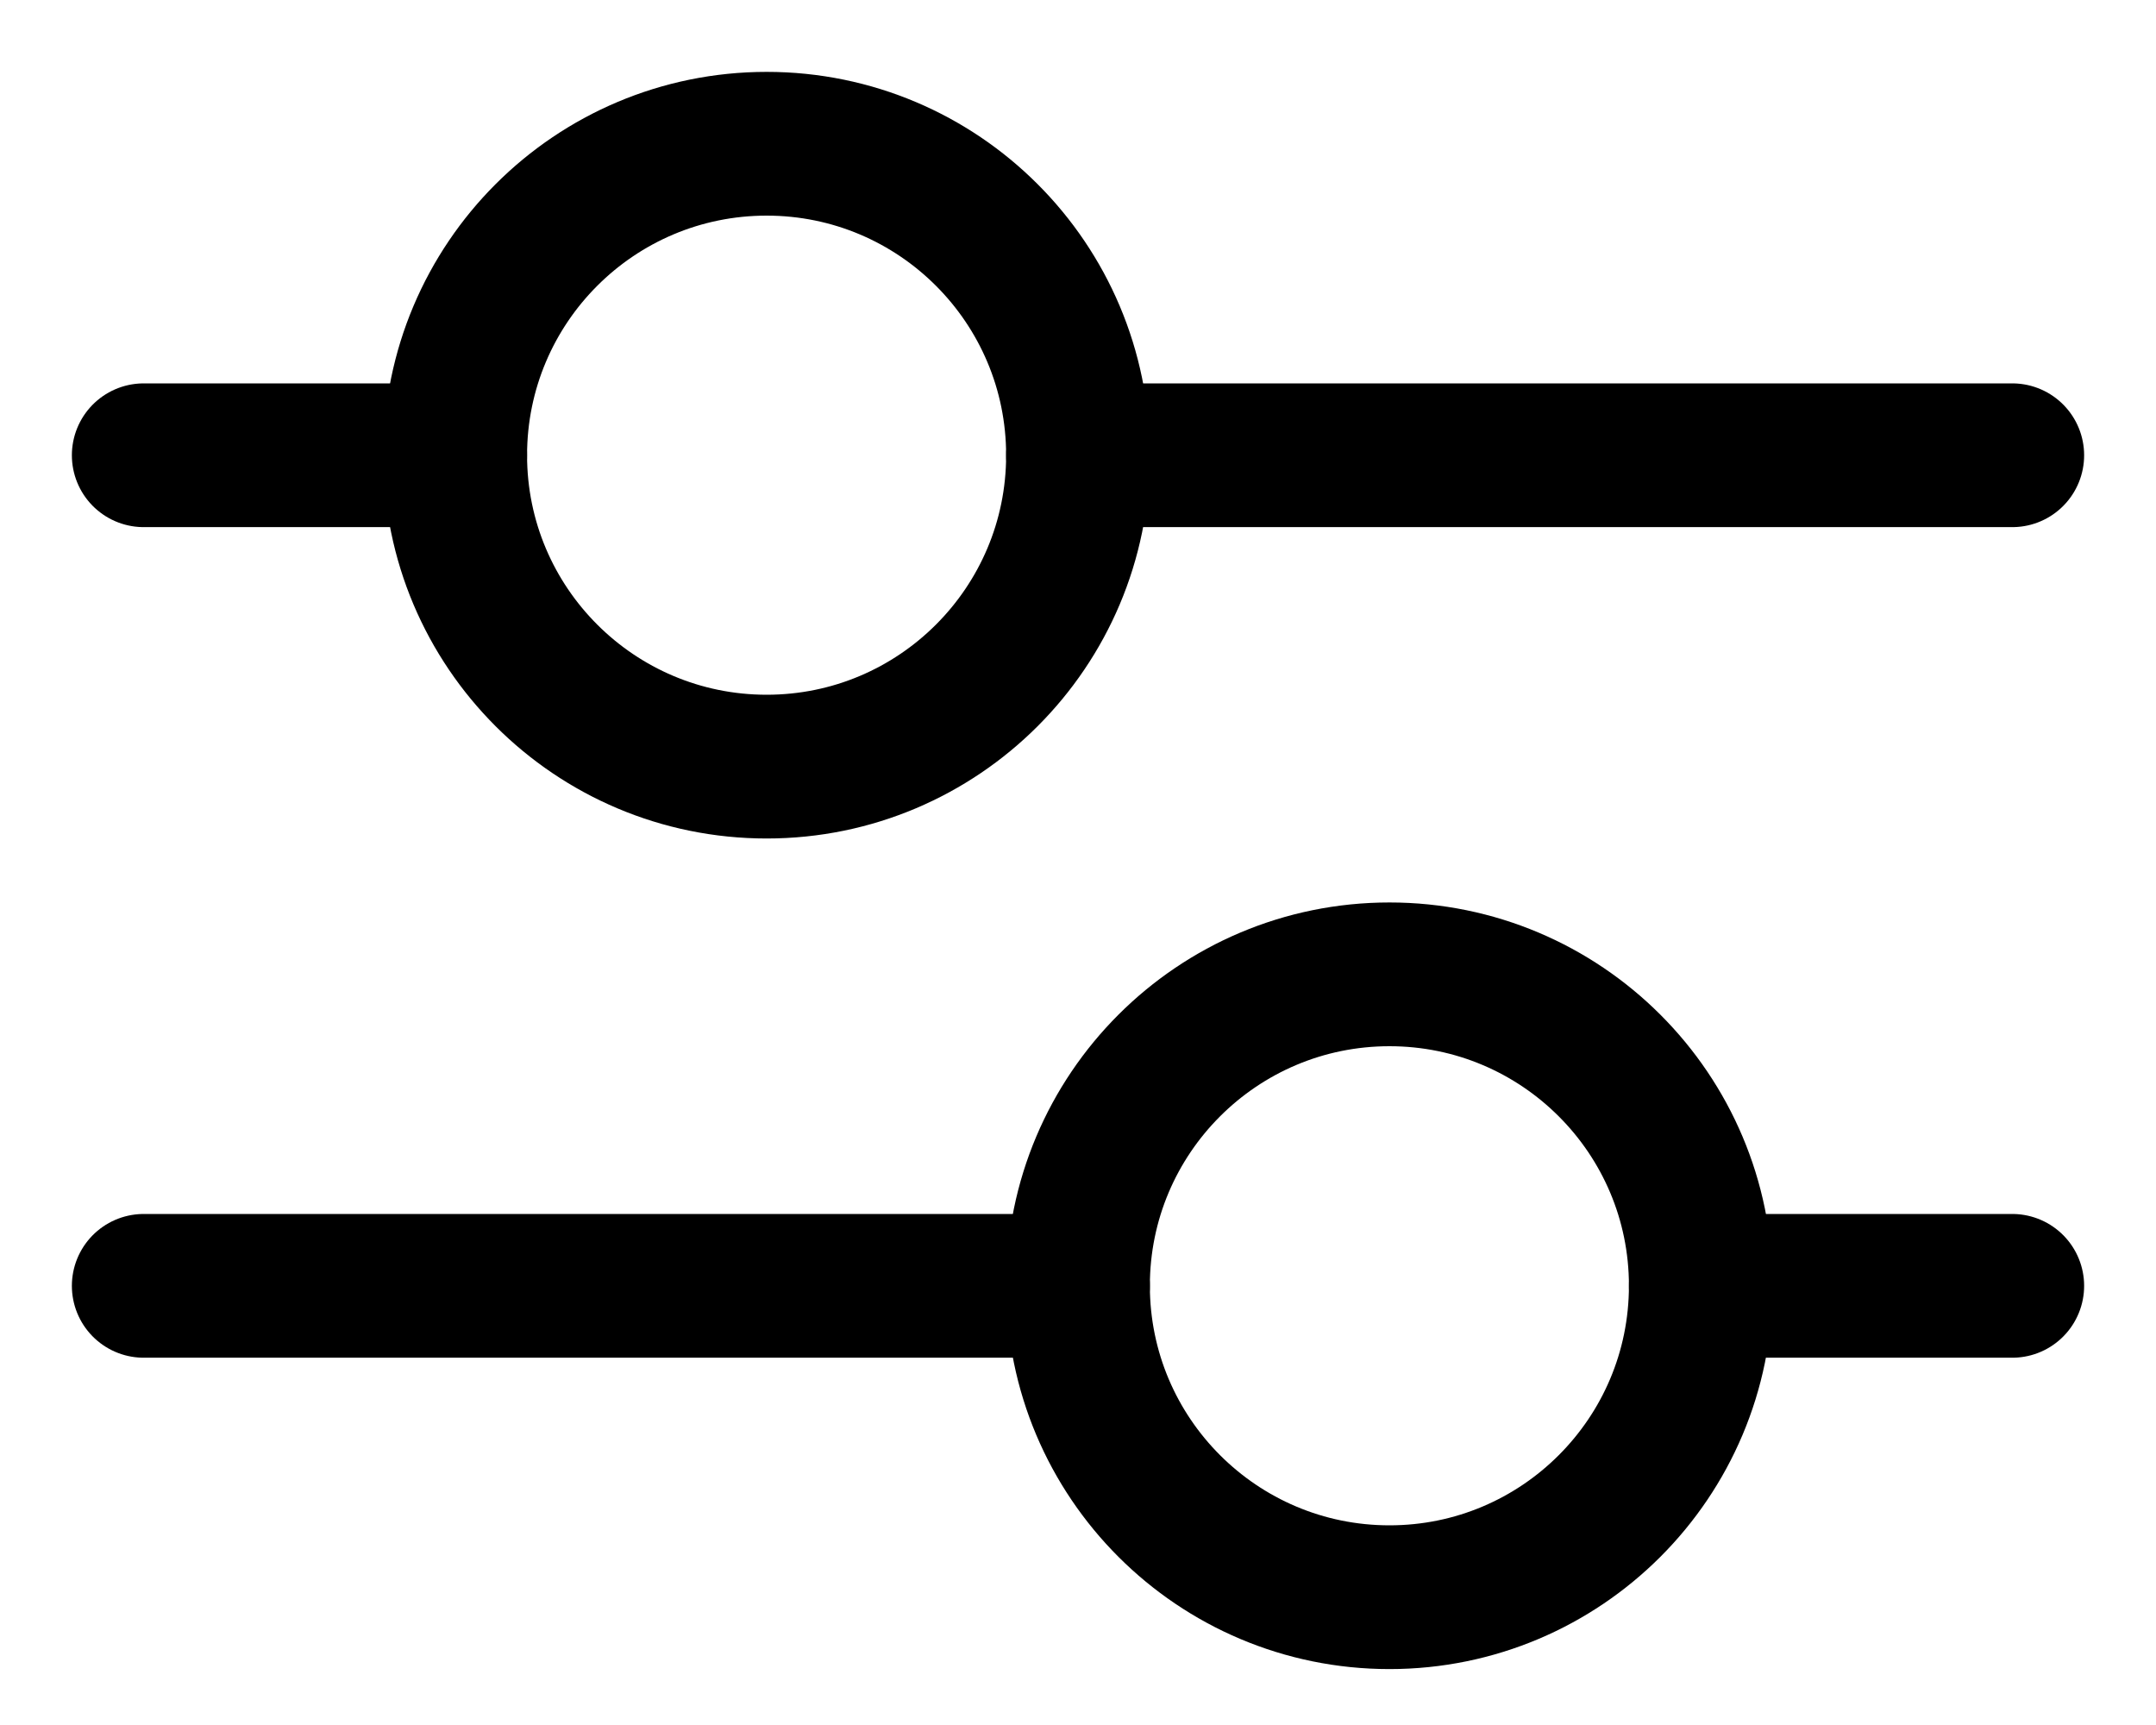 <svg width="15" height="12" viewBox="0 0 15 12" fill="none" xmlns="http://www.w3.org/2000/svg">
<path d="M7.5 3.167H14" stroke="black" stroke-linecap="round" stroke-linejoin="round"/>
<path d="M1 3.167H3.167" stroke="black" stroke-linecap="round" stroke-linejoin="round"/>
<path fill-rule="evenodd" clip-rule="evenodd" d="M5.334 5.333V5.333C4.137 5.333 3.167 4.363 3.167 3.167V3.167C3.167 1.97 4.137 1 5.334 1V1C6.53 1 7.5 1.97 7.5 3.167V3.167C7.5 4.363 6.53 5.333 5.334 5.333Z" stroke="black" stroke-linecap="round" stroke-linejoin="round"/>
<path d="M7.5 8.945H1" stroke="black" stroke-linecap="round" stroke-linejoin="round"/>
<path d="M14 8.945H11.833" stroke="black" stroke-linecap="round" stroke-linejoin="round"/>
<path fill-rule="evenodd" clip-rule="evenodd" d="M9.667 6.778V6.778C10.863 6.778 11.833 7.748 11.833 8.944V8.944C11.833 10.141 10.863 11.111 9.667 11.111V11.111C8.47 11.111 7.5 10.141 7.5 8.944V8.944C7.5 7.748 8.47 6.778 9.667 6.778Z" stroke="black" stroke-linecap="round" stroke-linejoin="round"/>
</svg>
